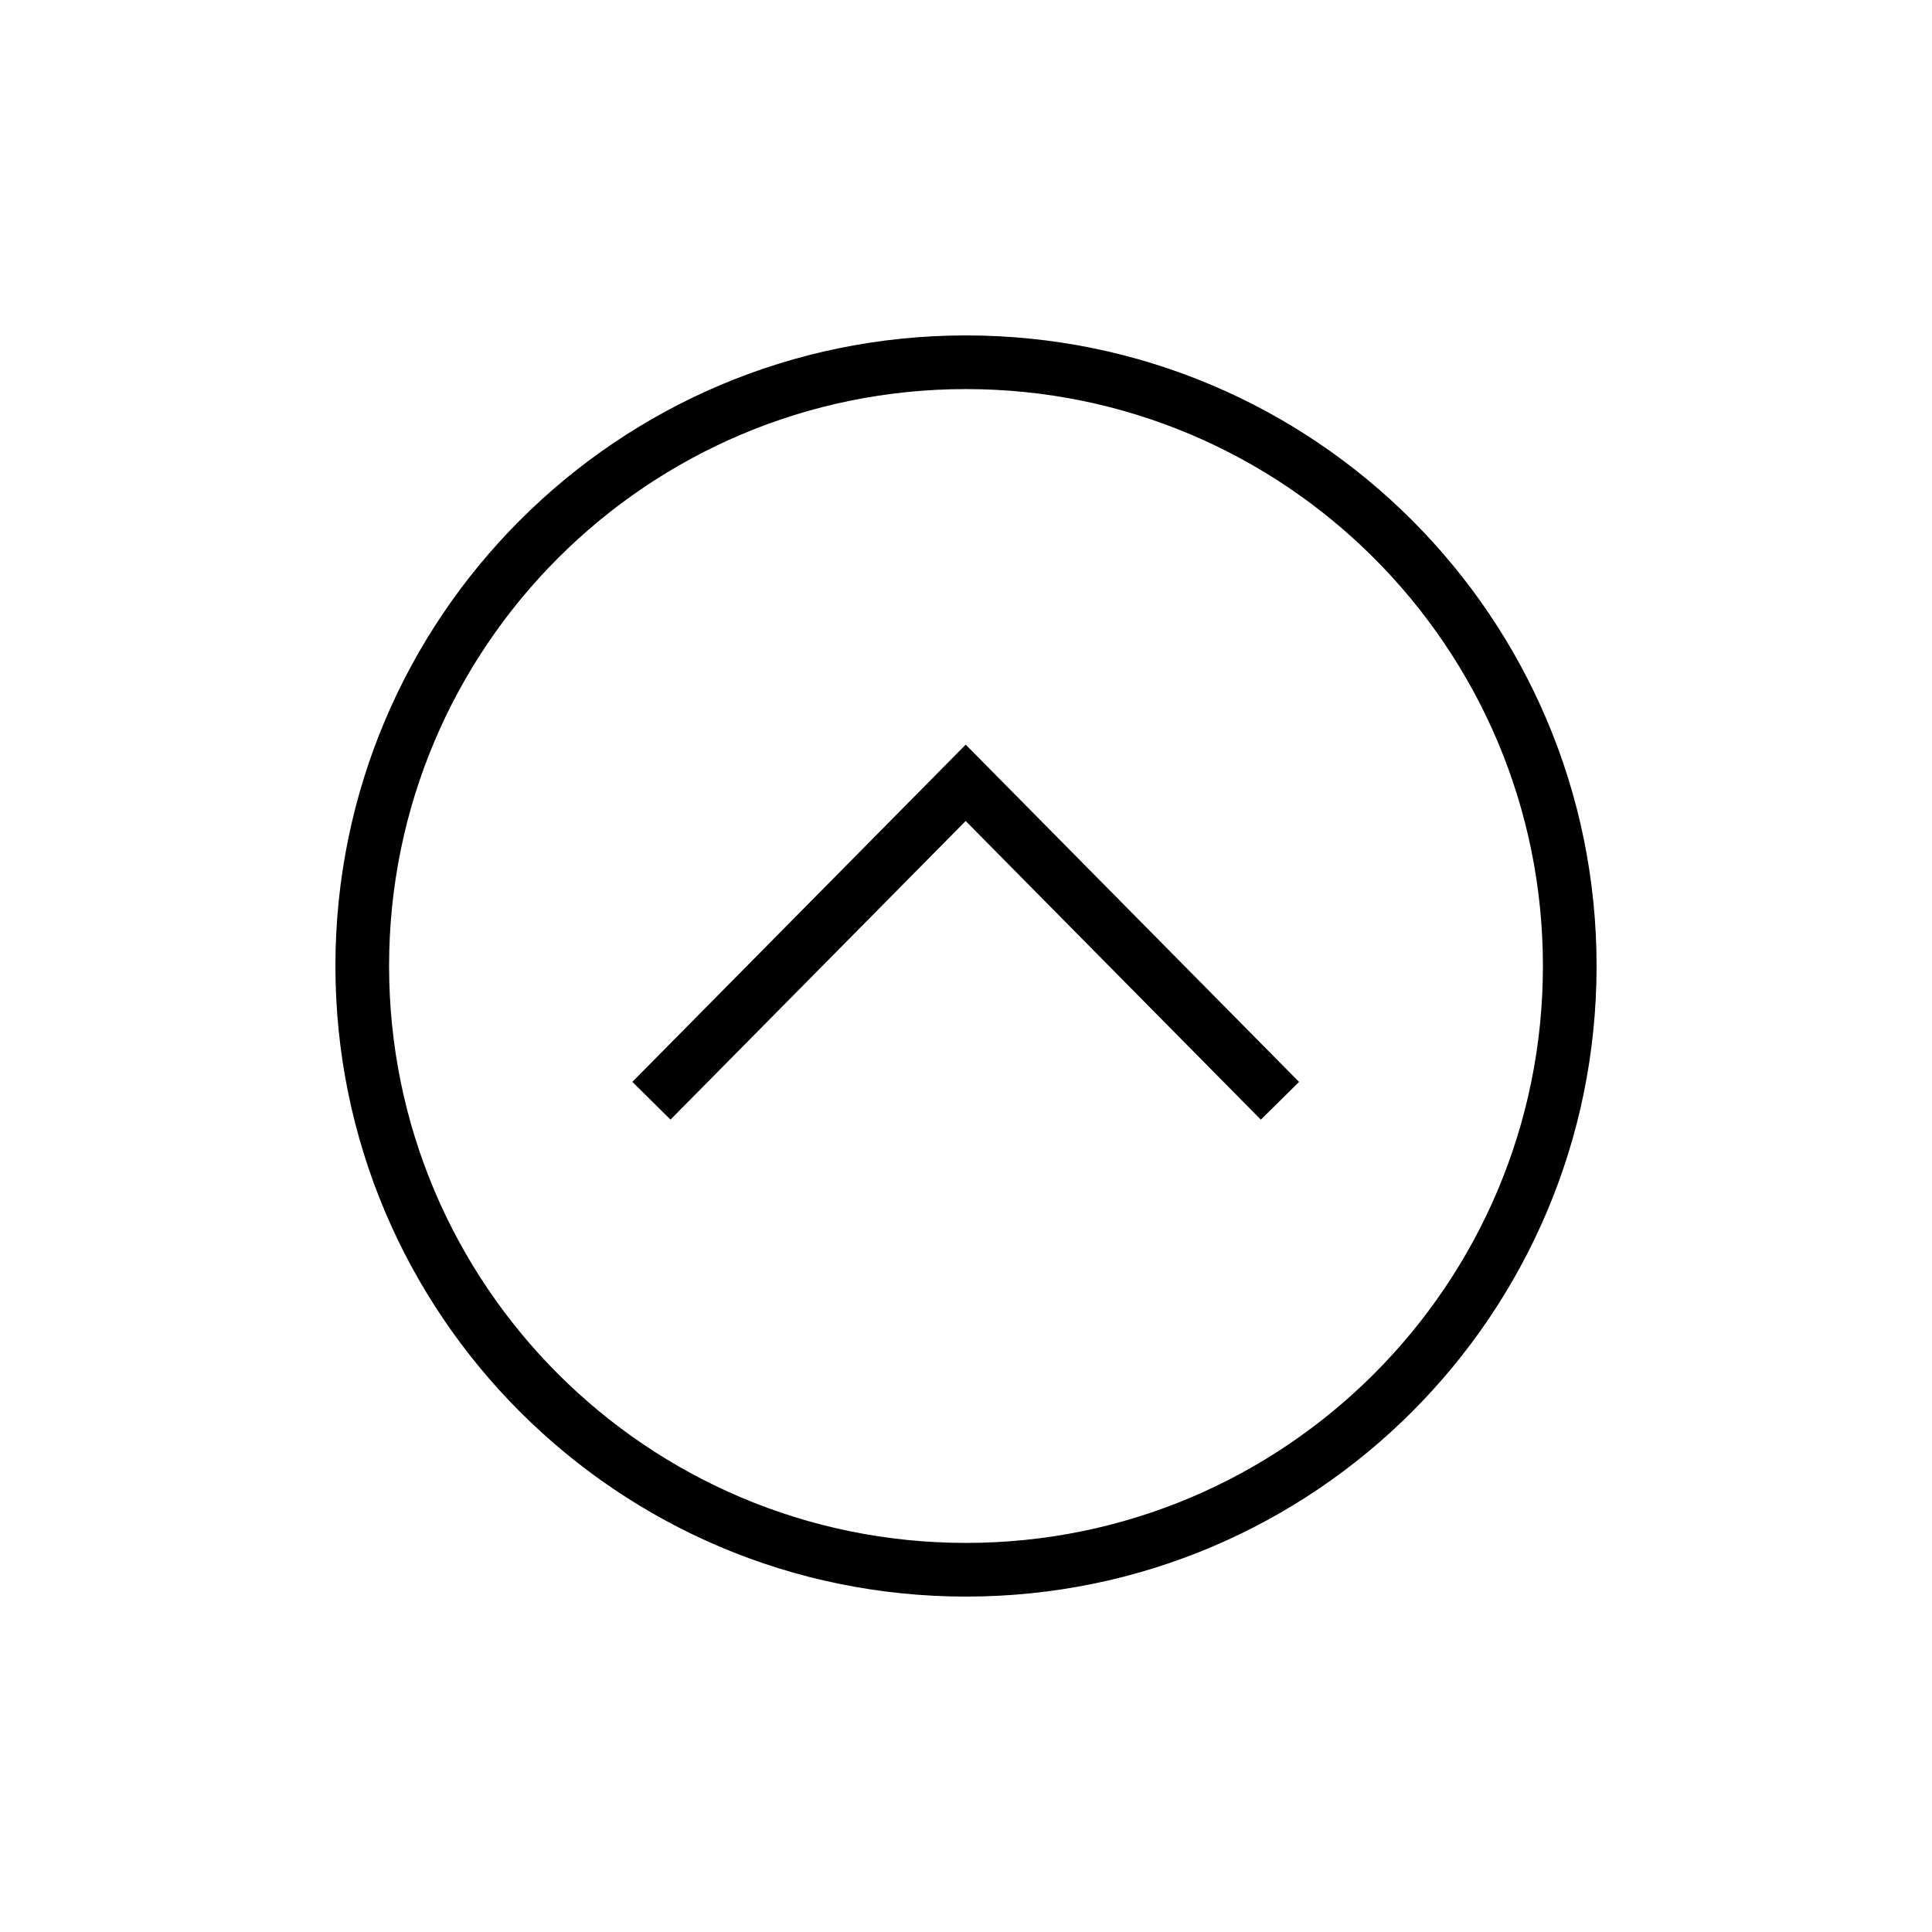 <svg xmlns="http://www.w3.org/2000/svg" width="36" height="36" fill="none" viewBox="0 0 36 36"><path fill="#000" fill-rule="evenodd" d="M7.25 18c0-5.937 4.813-10.75 10.75-10.75S28.75 12.063 28.75 18 23.938 28.75 18 28.75 7.25 23.938 7.25 18M18 6.25C11.51 6.25 6.25 11.51 6.25 18S11.51 29.75 18 29.75 29.75 24.49 29.75 18 24.49 6.25 18 6.25m.35 7.985-.356-.36-.355.36-5.856 5.924.711.703 5.5-5.564 5.5 5.565.712-.703z" clip-rule="evenodd"/></svg>